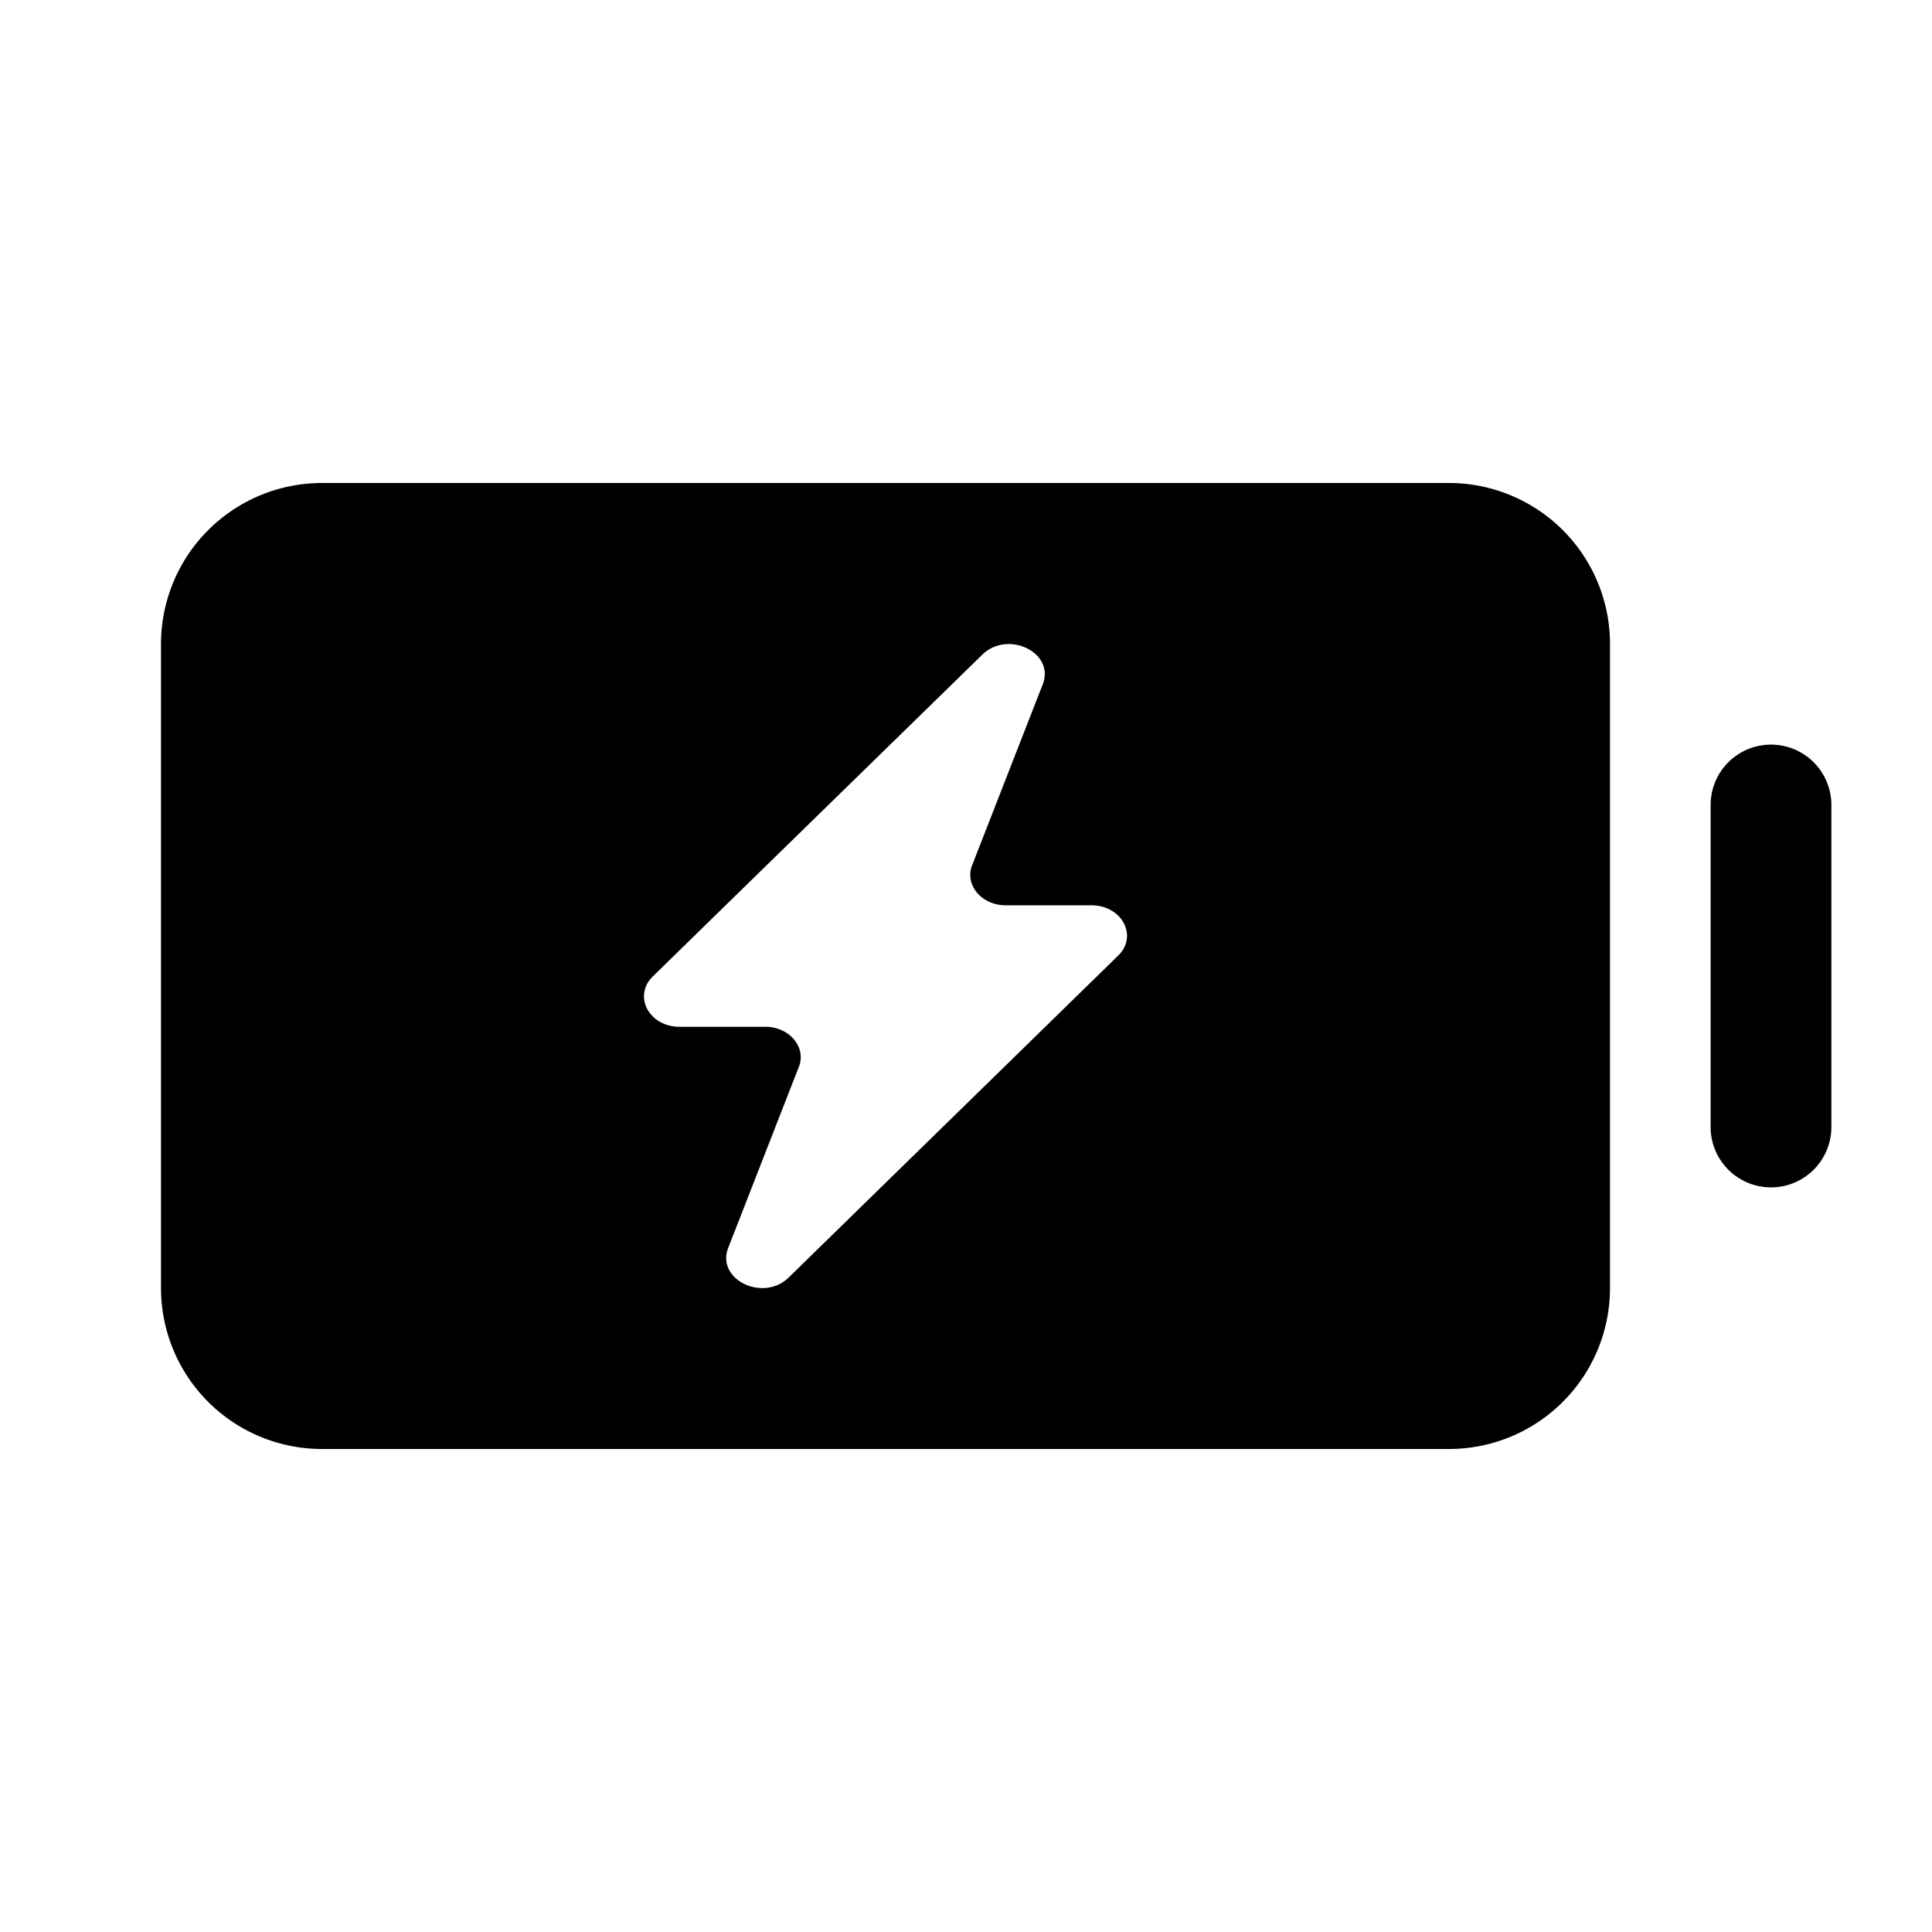 <svg xmlns="http://www.w3.org/2000/svg" width="1em" height="1em" viewBox="0 0 24 24">
  <path fill="currentColor" fill-rule="evenodd" d="M18 6a2 2 0 0 1 2 2v8a2 2 0 0 1-2 2H4a2 2 0 0 1-2-2V8a2 2 0 0 1 2-2h14Zm-9.89 6.129.908-.887 3.185-3.11c.318-.31.904-.024.751.367l-.878 2.25c-.095.245.118.497.419.497h1.063c.379 0 .582.381.332.625L9.797 15.87c-.318.31-.904.023-.751-.368l.878-2.25c.095-.245-.118-.497-.419-.497H8.442c-.379 0-.582-.381-.332-.625ZM22.75 10a.75.75 0 0 0-1.5 0v4a.75.75 0 0 0 1.5 0v-4Z" clip-rule="evenodd"/>
</svg>
